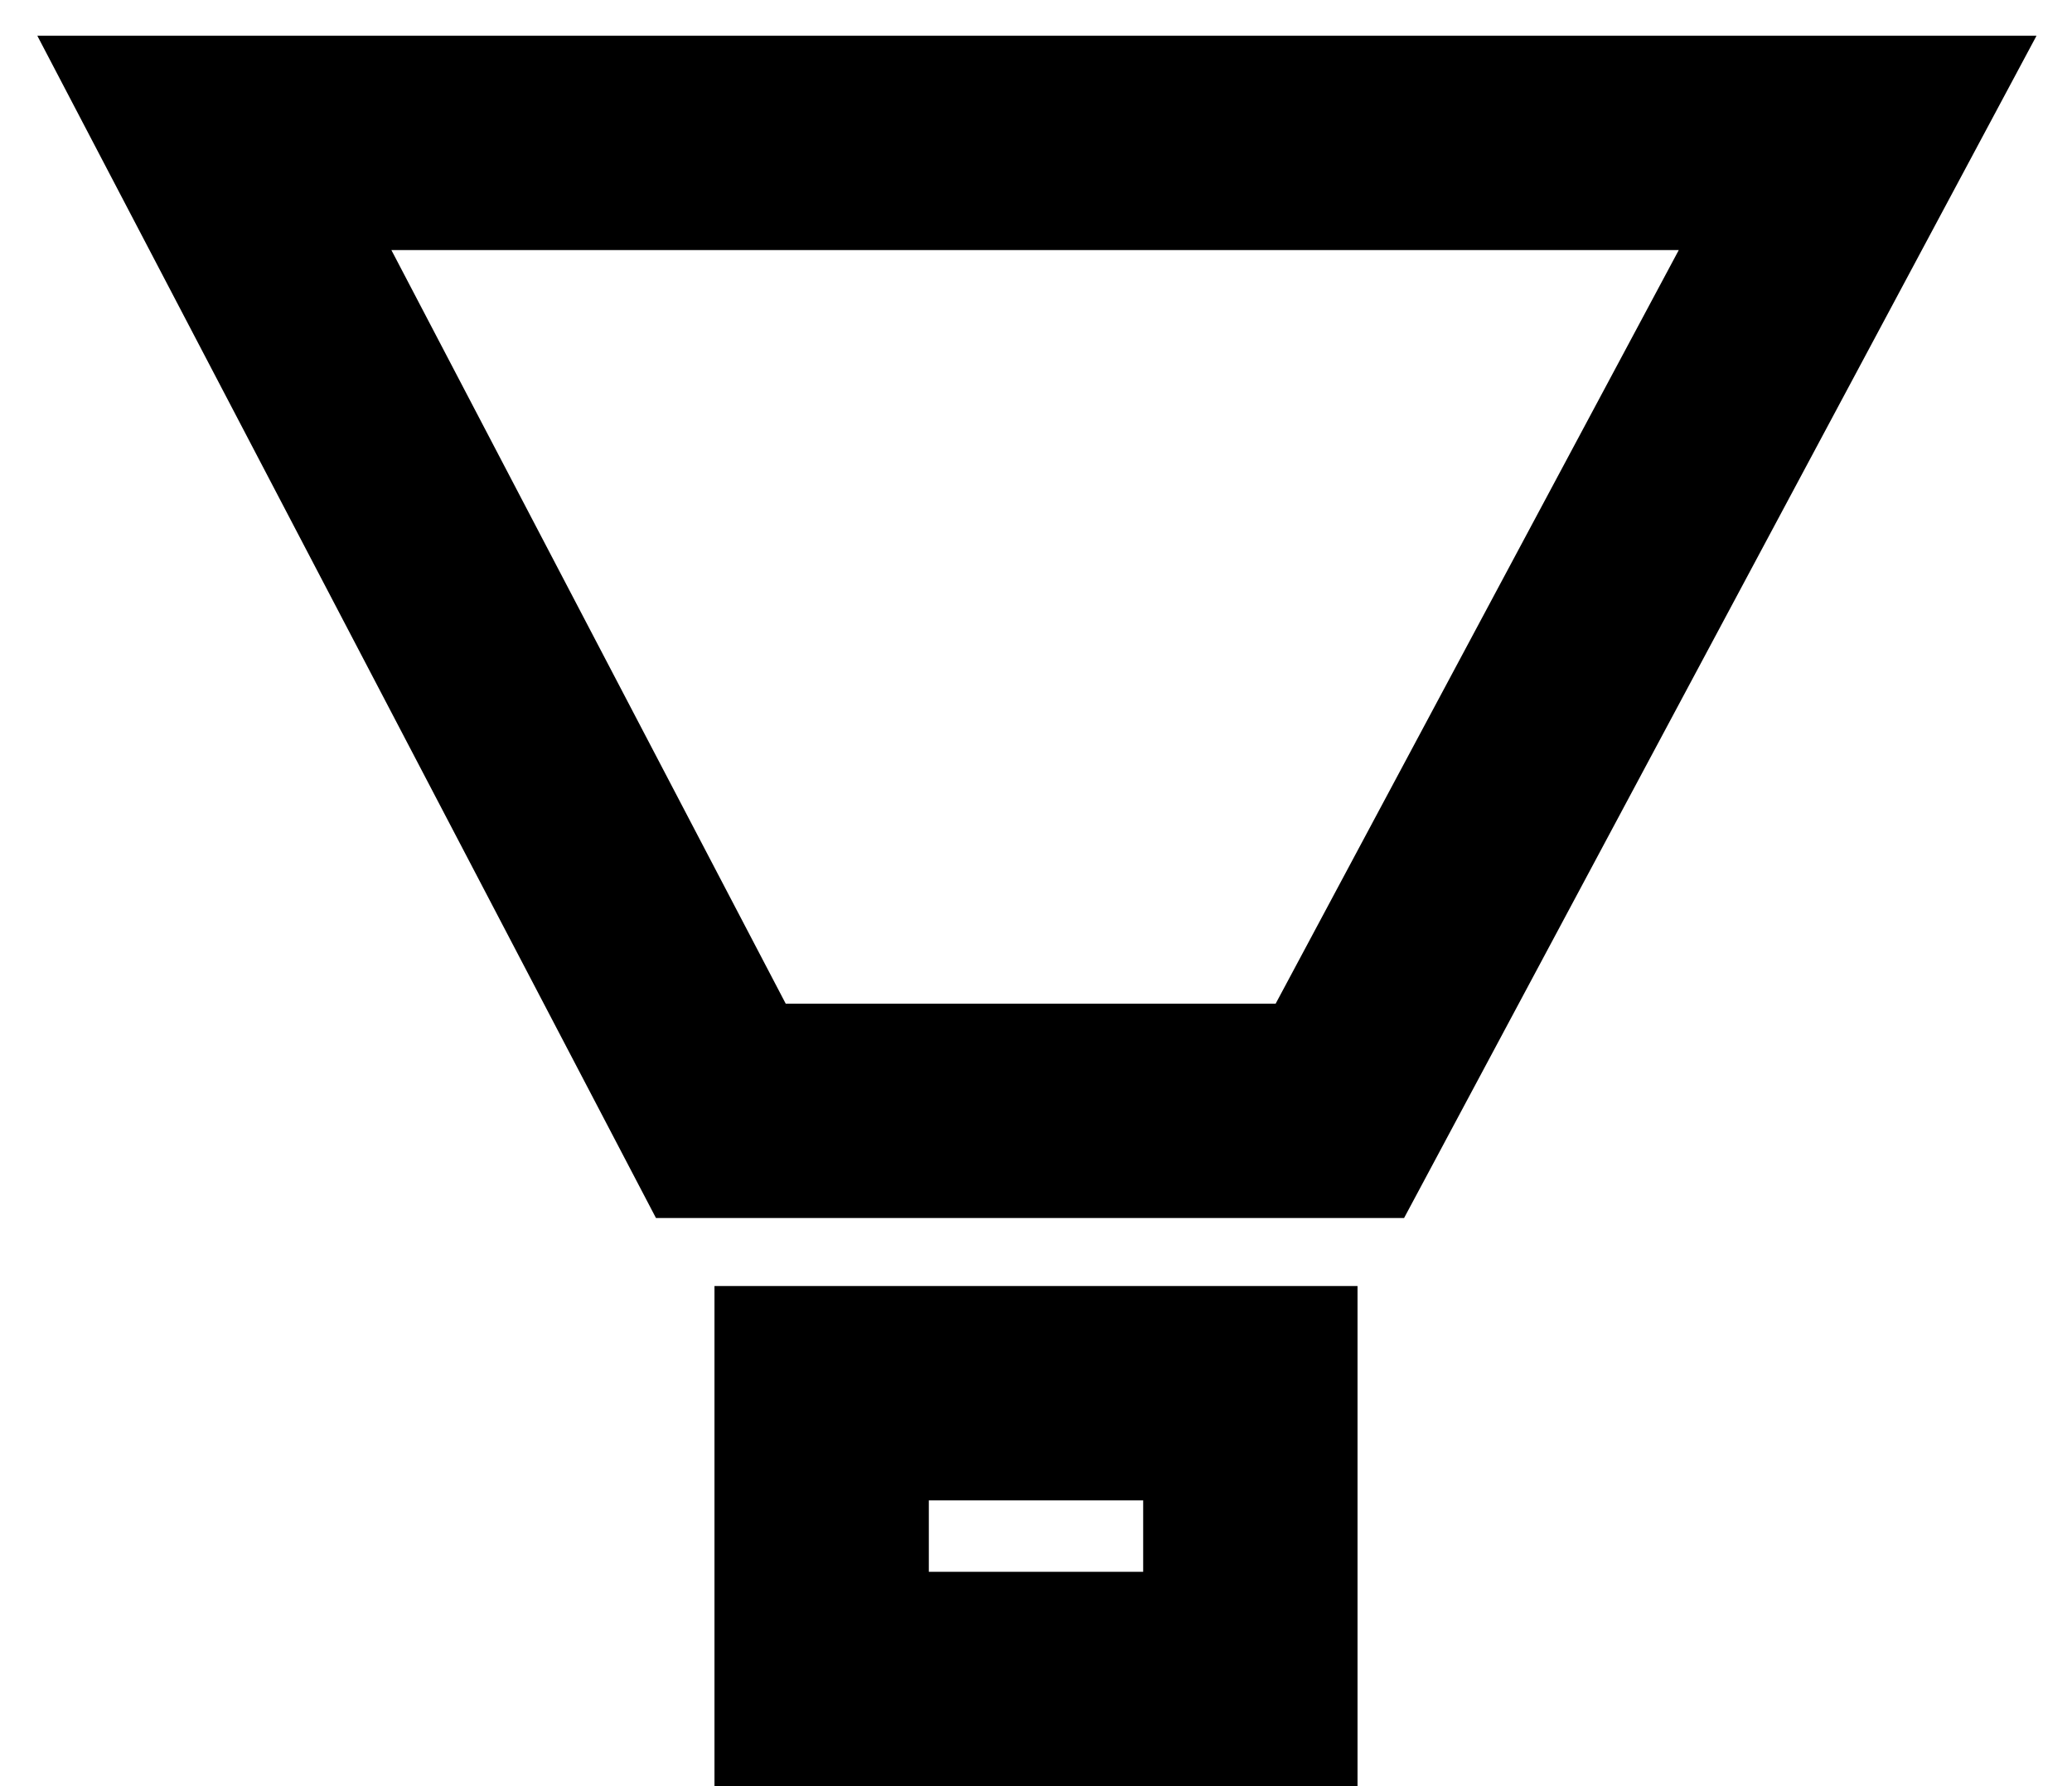 <svg width="29" height="25" viewBox="0 0 29 25" fill="none" xmlns="http://www.w3.org/2000/svg">
<rect x="11.5" y="19.5" width="6" height="4" stroke="black" stroke-width="3"/>
<path d="M18.753 15.548H10.089L3 2H26L18.753 15.548Z" stroke="black" stroke-width="3"/>
</svg>
